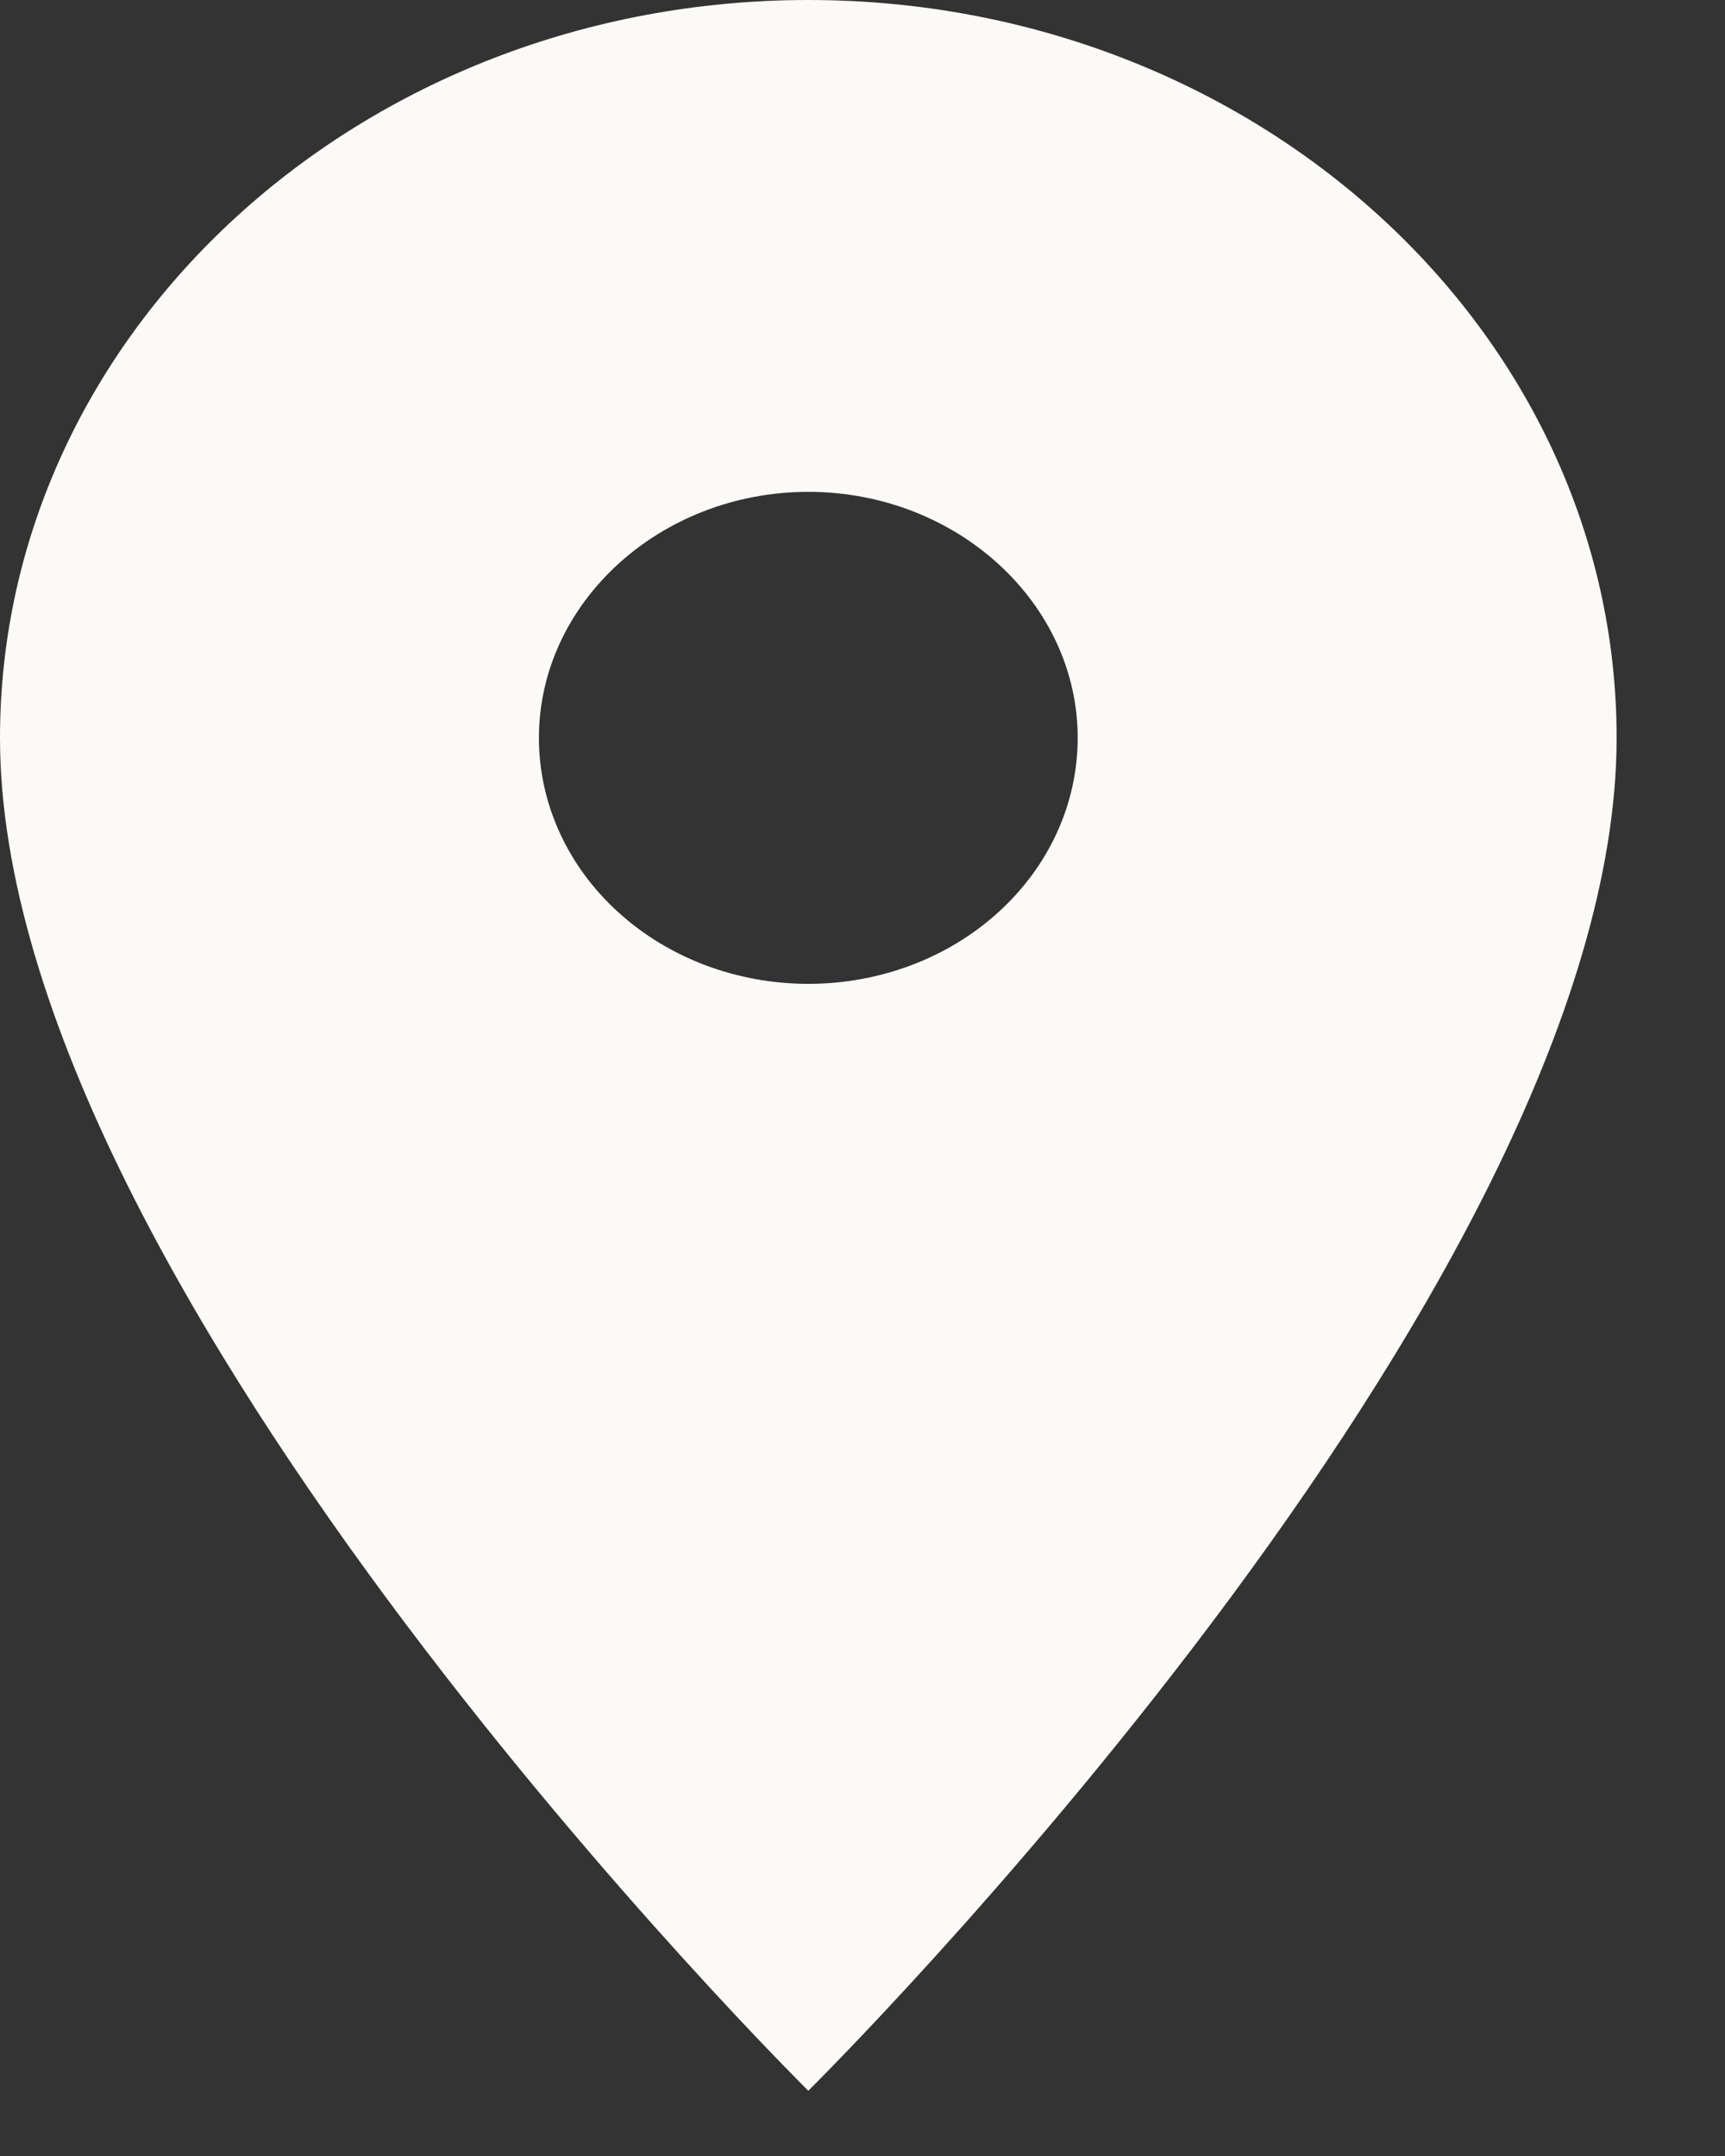 <svg width="12" height="15" viewBox="0 0 12 15" fill="none" xmlns="http://www.w3.org/2000/svg">
<rect x="0" y="0" width="12" height="15" fill="#333333" stroke="none"/>
<path id="Vector" d="M11.246 5.134C11.246 2.302 8.725 0 5.623 0C2.521 0 0 2.302 0 5.134C0 8.984 5.623 14.546 5.623 14.546C5.623 14.546 11.246 8.984 11.246 5.134ZM3.749 5.134C3.749 4.193 4.592 3.422 5.623 3.422C6.654 3.422 7.497 4.193 7.497 5.134C7.497 5.588 7.3 6.023 6.948 6.344C6.597 6.665 6.12 6.845 5.623 6.845C5.126 6.845 4.649 6.665 4.298 6.344C3.946 6.023 3.749 5.588 3.749 5.134Z" fill="#FBFAF6"/>
</svg>
